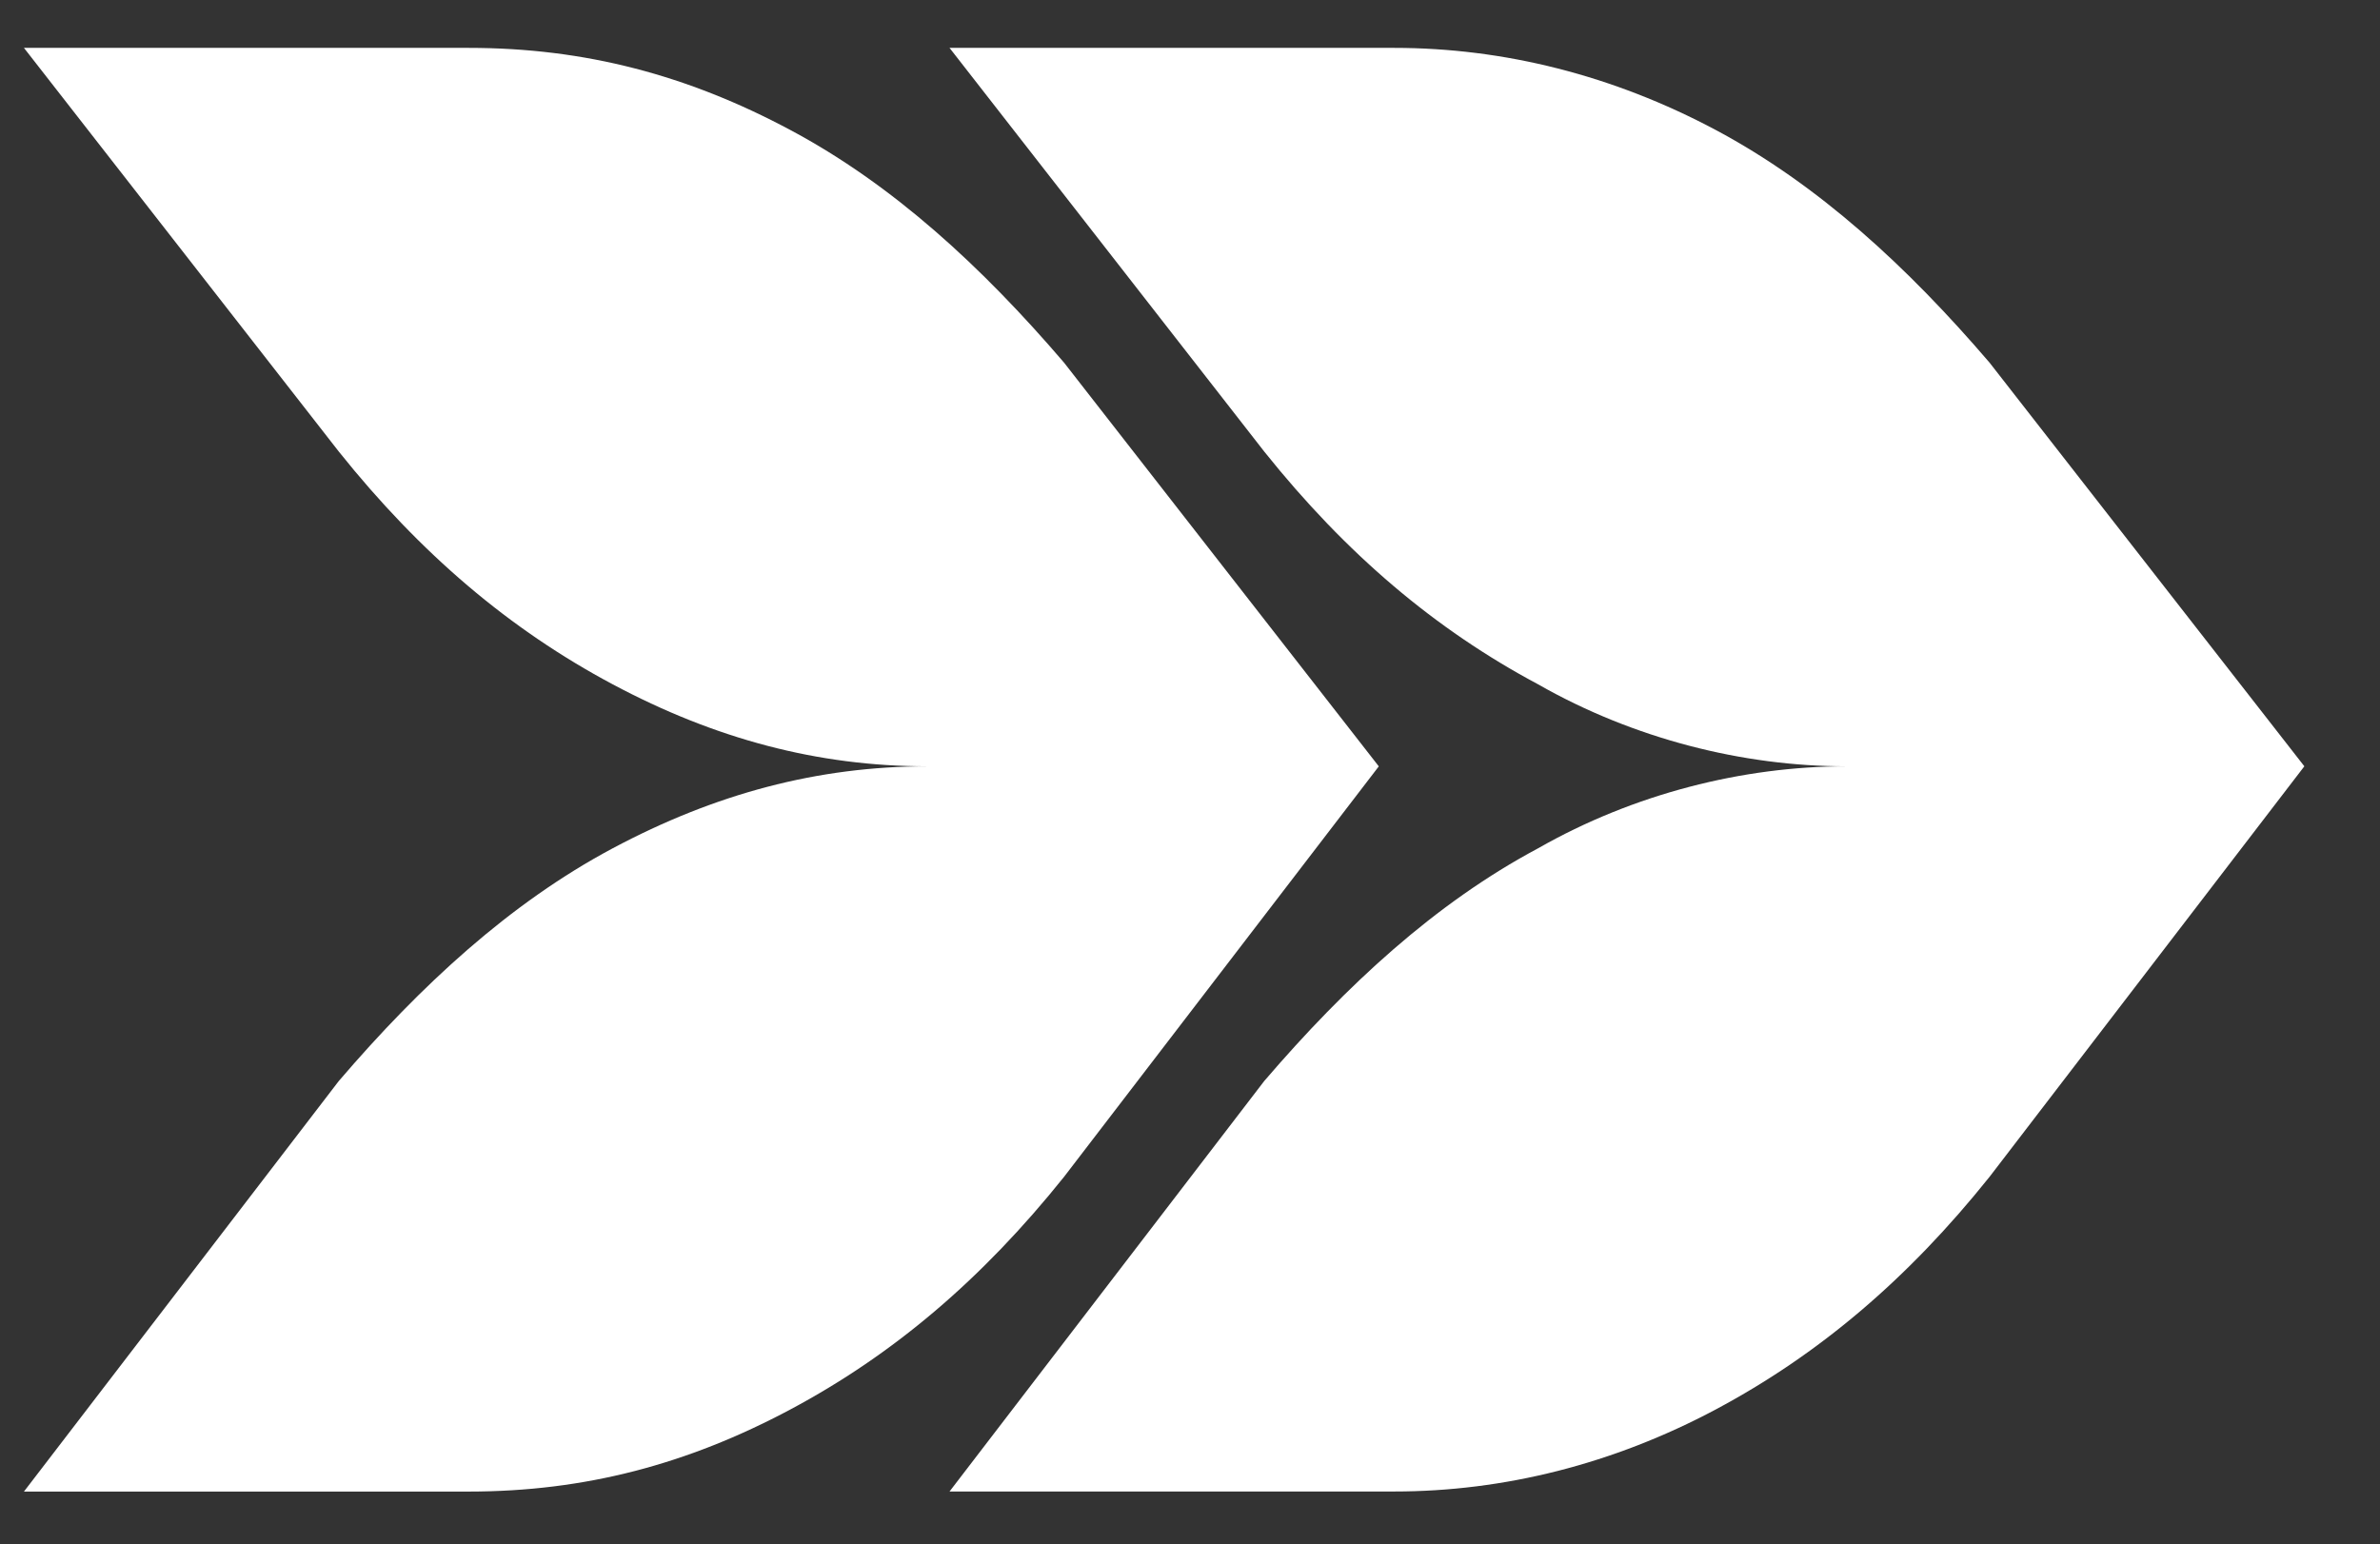 <?xml version="1.0" encoding="utf-8"?>
<!-- Generator: Adobe Illustrator 17.0.0, SVG Export Plug-In . SVG Version: 6.00 Build 0)  -->
<!DOCTYPE svg PUBLIC "-//W3C//DTD SVG 1.1//EN" "http://www.w3.org/Graphics/SVG/1.1/DTD/svg11.dtd">
<svg version="1.1" id="Layer_1" xmlns="http://www.w3.org/2000/svg" xmlns:xlink="http://www.w3.org/1999/xlink" x="0px" y="0px"
	 width="99.41px" height="64.5px" viewBox="0 0 99.41 64.5" enable-background="new 0 0 99.41 64.5" xml:space="preserve">
<rect x="0" y="0" width="99.41" height="64.5" fill="#333333" stroke="none"/>
<g>
	<path fill="#FFFFFF" d="M44.444,15.148c-3.428-4.003-7.143-7.43-11.433-9.718C28.727,3.141,24.437,2,19.578,2H1l13.151,16.863
		c3.428,4.287,7.146,7.433,11.435,9.72c4.284,2.285,8.571,3.428,13.142,3.428c-4.572,0-8.858,1.144-13.142,3.428
		c-4.287,2.287-8.008,5.718-11.435,9.718L1,62.307h18.578c4.858,0,9.148-1.144,13.432-3.428c4.29-2.287,8.002-5.431,11.433-9.718
		l13.148-17.148L44.444,15.148z"/>
	<path fill="#FFFFFF" d="M39.661,2l13.145,16.863c3.428,4.287,7.146,7.433,11.433,9.72c4.005,2.285,8.574,3.428,12.864,3.428
		c-4.29,0-8.861,1.144-12.864,3.428c-4.287,2.287-8.002,5.718-11.433,9.718L39.661,62.304h18.576c4.574,0,9.143-1.144,13.43-3.428
		c4.287-2.287,8.008-5.431,11.435-9.718l13.148-17.148L83.101,15.148c-3.428-4.002-7.146-7.43-11.435-9.718
		C67.376,3.144,62.81,2,58.236,2H39.661z"/>
</g>
</svg>
